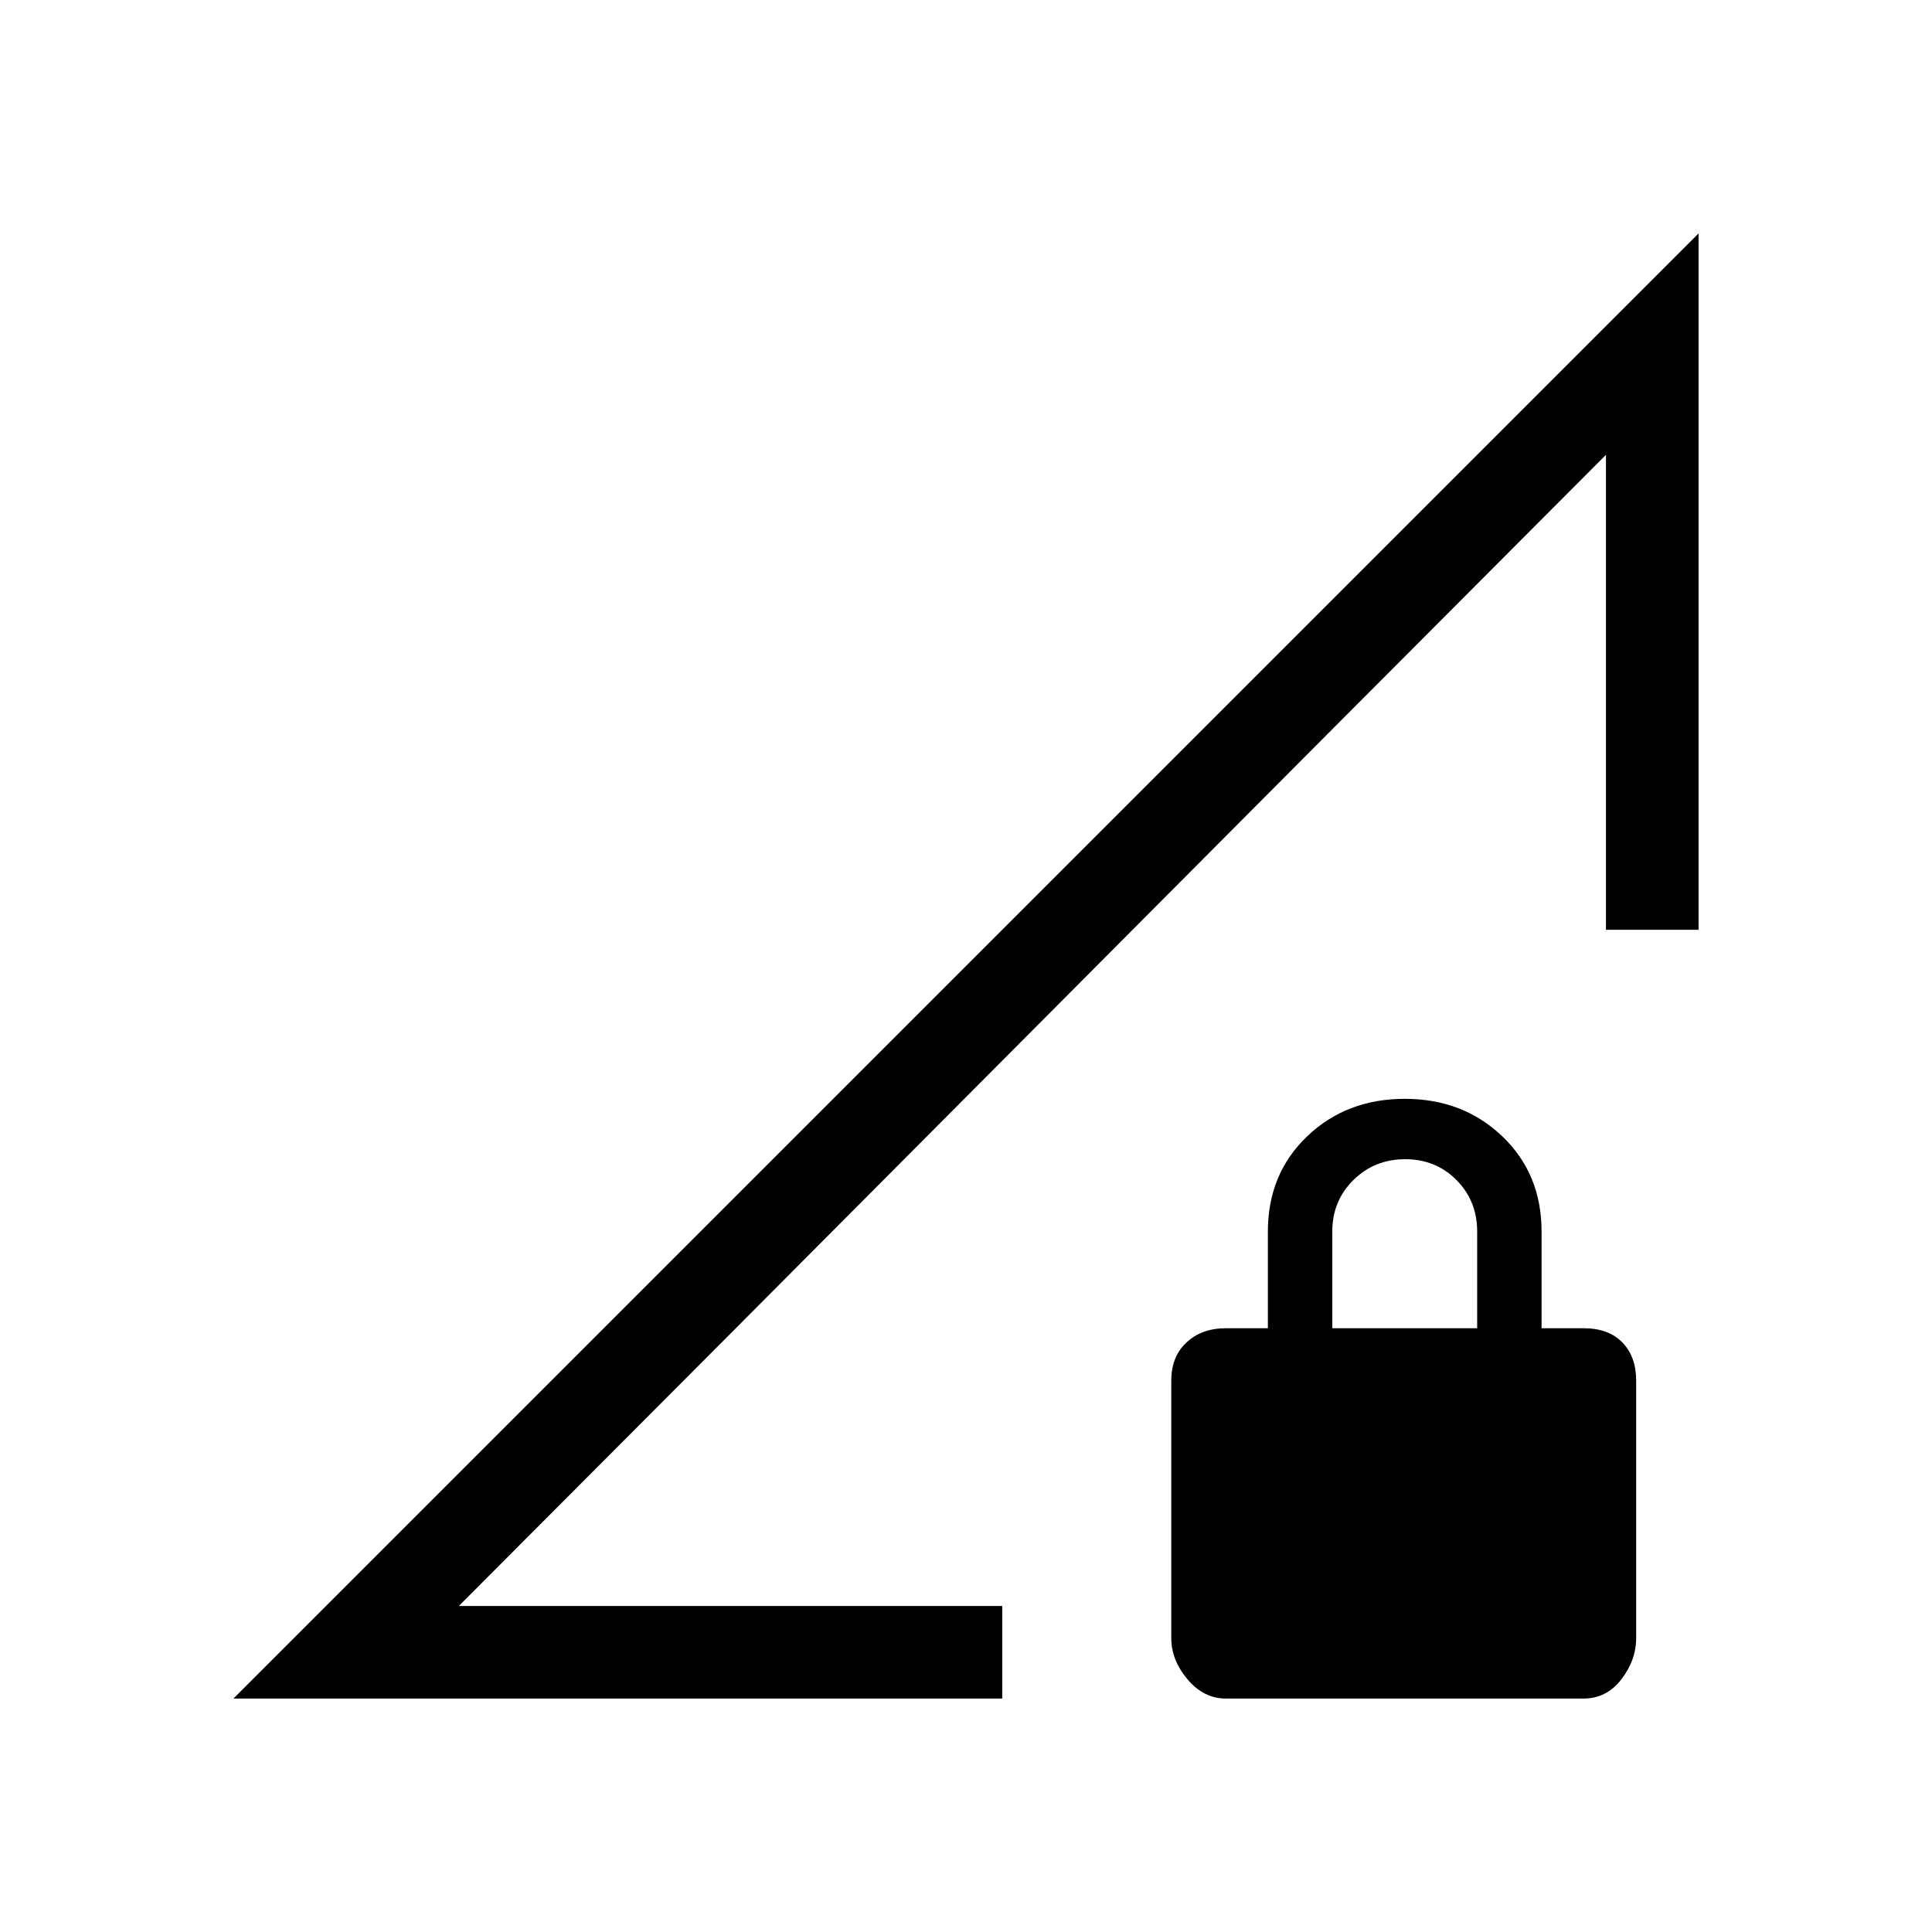 <svg xmlns="http://www.w3.org/2000/svg" height="20" viewBox="0 -960 960 960" width="20"><path d="m116-116 728-728v346h-46v-236L228-162h270v46H116Zm493.12 0q-11 0-19.06-9.56-8.06-9.56-8.06-20.49V-274q0-11.88 7.56-18.94Q597.12-300 609-300h21v-48q0-28.7 19.5-47.35Q669-414 698-414t48.5 18.65Q766-376.7 766-348v48h21q12.29 0 19.15 7.06Q813-285.88 813-274v127.95q0 10.93-7.35 20.49-7.36 9.56-18.77 9.56H609.12ZM662-300h72v-48q0-15.3-10.29-25.65Q713.42-384 698.21-384t-25.71 10.35Q662-363.3 662-348v48ZM228-162l570-572Q668.13-603.9 513-448T228-162Z"/></svg>